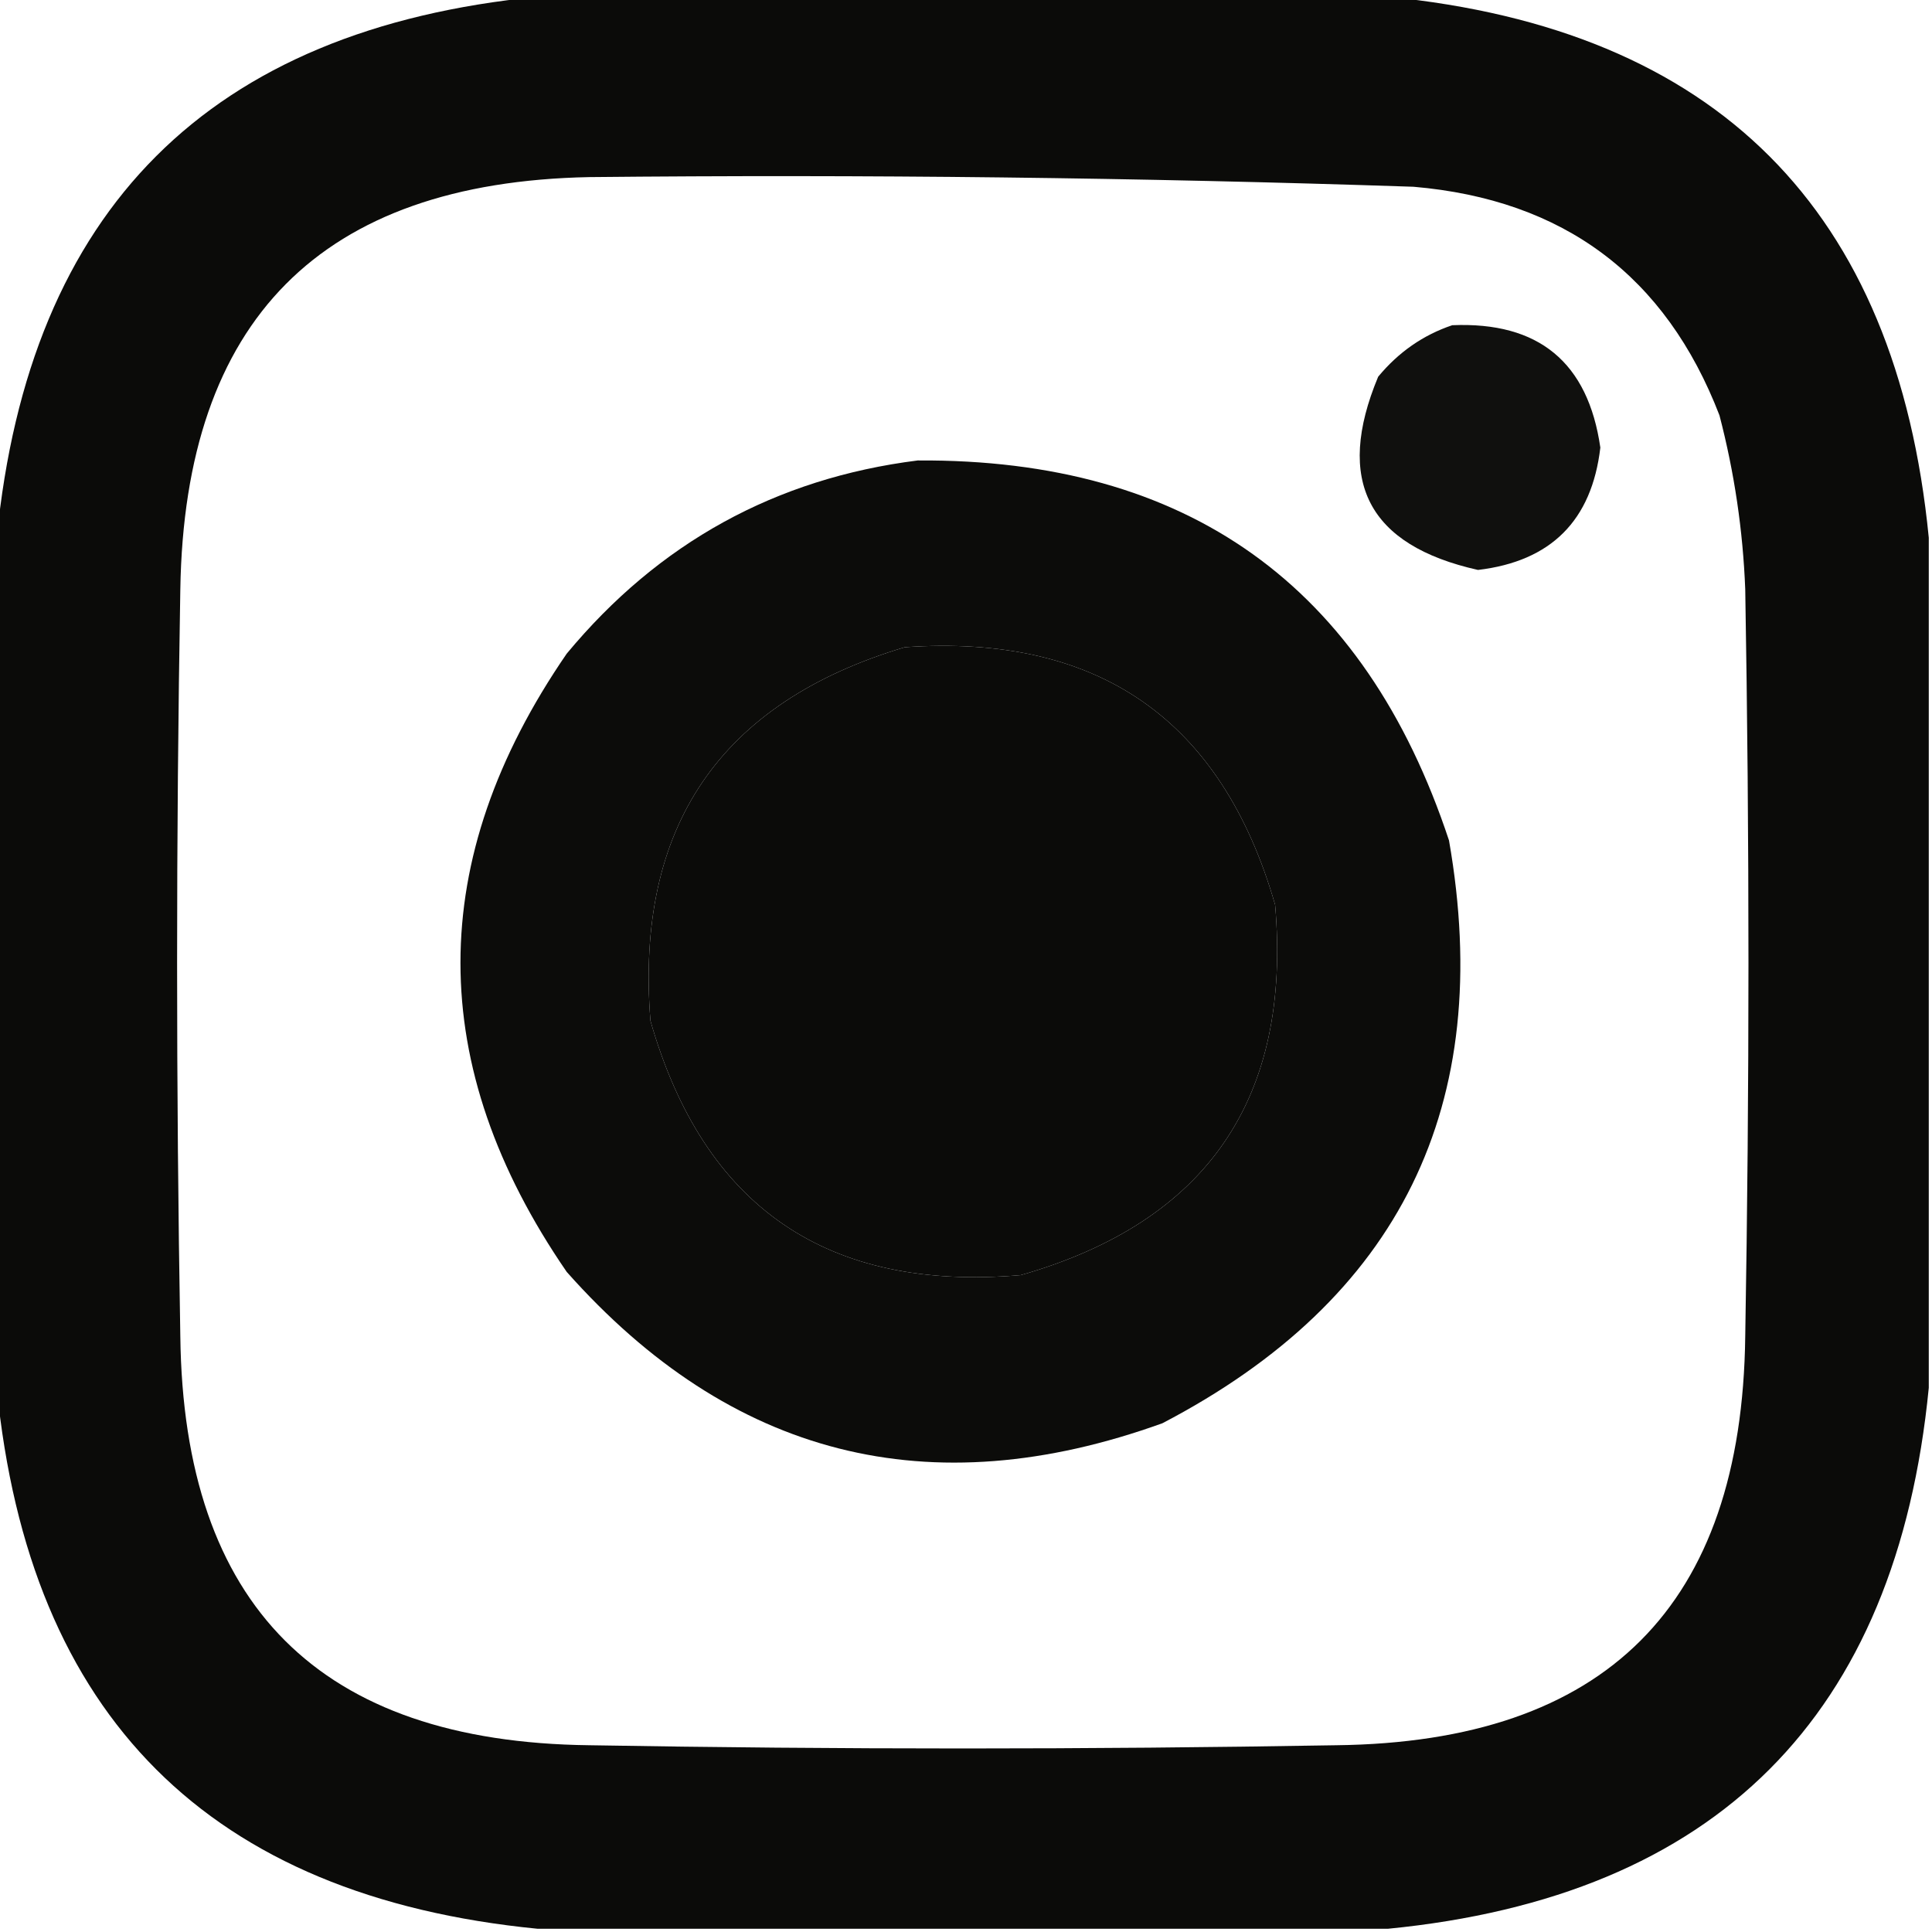 <?xml version="1.0" encoding="UTF-8"?>
<!DOCTYPE svg PUBLIC "-//W3C//DTD SVG 1.1//EN" "http://www.w3.org/Graphics/SVG/1.1/DTD/svg11.dtd">
<svg xmlns="http://www.w3.org/2000/svg" version="1.1" width="300px" height="300px" style="shape-rendering:geometricPrecision; text-rendering:geometricPrecision; image-rendering:optimizeQuality; fill-rule:evenodd; clip-rule:evenodd" xmlns:xlink="http://www.w3.org/1999/xlink">
<g><path style="opacity:0.987" fill="#090907" d="M 83.5,-0.5 C 127.5,-0.5 171.5,-0.5 215.5,-0.5C 266.5,4.5 294.5,32.5 299.5,83.5C 299.5,127.5 299.5,171.5 299.5,215.5C 294.5,266.5 266.5,294.5 215.5,299.5C 171.5,299.5 127.5,299.5 83.5,299.5C 32.497,294.497 4.497,266.497 -0.5,215.5C -0.5,171.5 -0.5,127.5 -0.5,83.5C 4.497,32.503 32.497,4.503 83.5,-0.5 Z M 91.5,27.5 C 134.187,27.069 176.853,27.569 219.5,29C 242.816,31 258.649,42.834 267,64.5C 269.309,73.355 270.642,82.355 271,91.5C 271.667,130.167 271.667,168.833 271,207.5C 270.497,249.337 249.33,270.503 207.5,271C 168.833,271.667 130.167,271.667 91.5,271C 49.67,270.503 28.503,249.337 28,207.5C 27.333,168.833 27.333,130.167 28,91.5C 28.679,49.655 49.845,28.322 91.5,27.5 Z M 140.5,100.5 C 170.545,98.4 189.711,111.733 198,140.5C 200.585,170.569 187.418,189.735 158.5,198C 128.431,200.585 109.265,187.418 101,158.5C 98.619,128.409 111.786,109.075 140.5,100.5 Z"/></g>
<g><path style="opacity:0.968" fill="#090907" d="M 225.5,50.5 C 238.925,49.929 246.591,56.262 248.5,69.5C 247.174,80.826 240.841,87.159 229.5,88.5C 212.422,84.678 207.256,74.678 214,58.5C 217.15,54.689 220.983,52.023 225.5,50.5 Z"/></g>
<g><path style="opacity:0.982" fill="#090907" d="M 142.5,71.5 C 184.381,71.233 211.881,90.899 225,130.5C 232.199,171.601 217.366,201.767 180.5,221C 144.316,234.047 113.482,226.214 88,197.5C 66,165.5 66,133.5 88,101.5C 102.284,84.278 120.451,74.278 142.5,71.5 Z M 140.5,100.5 C 111.786,109.075 98.619,128.409 101,158.5C 109.265,187.418 128.431,200.585 158.5,198C 187.418,189.735 200.585,170.569 198,140.5C 189.711,111.733 170.545,98.4 140.5,100.5 Z"/></g>
</svg>
